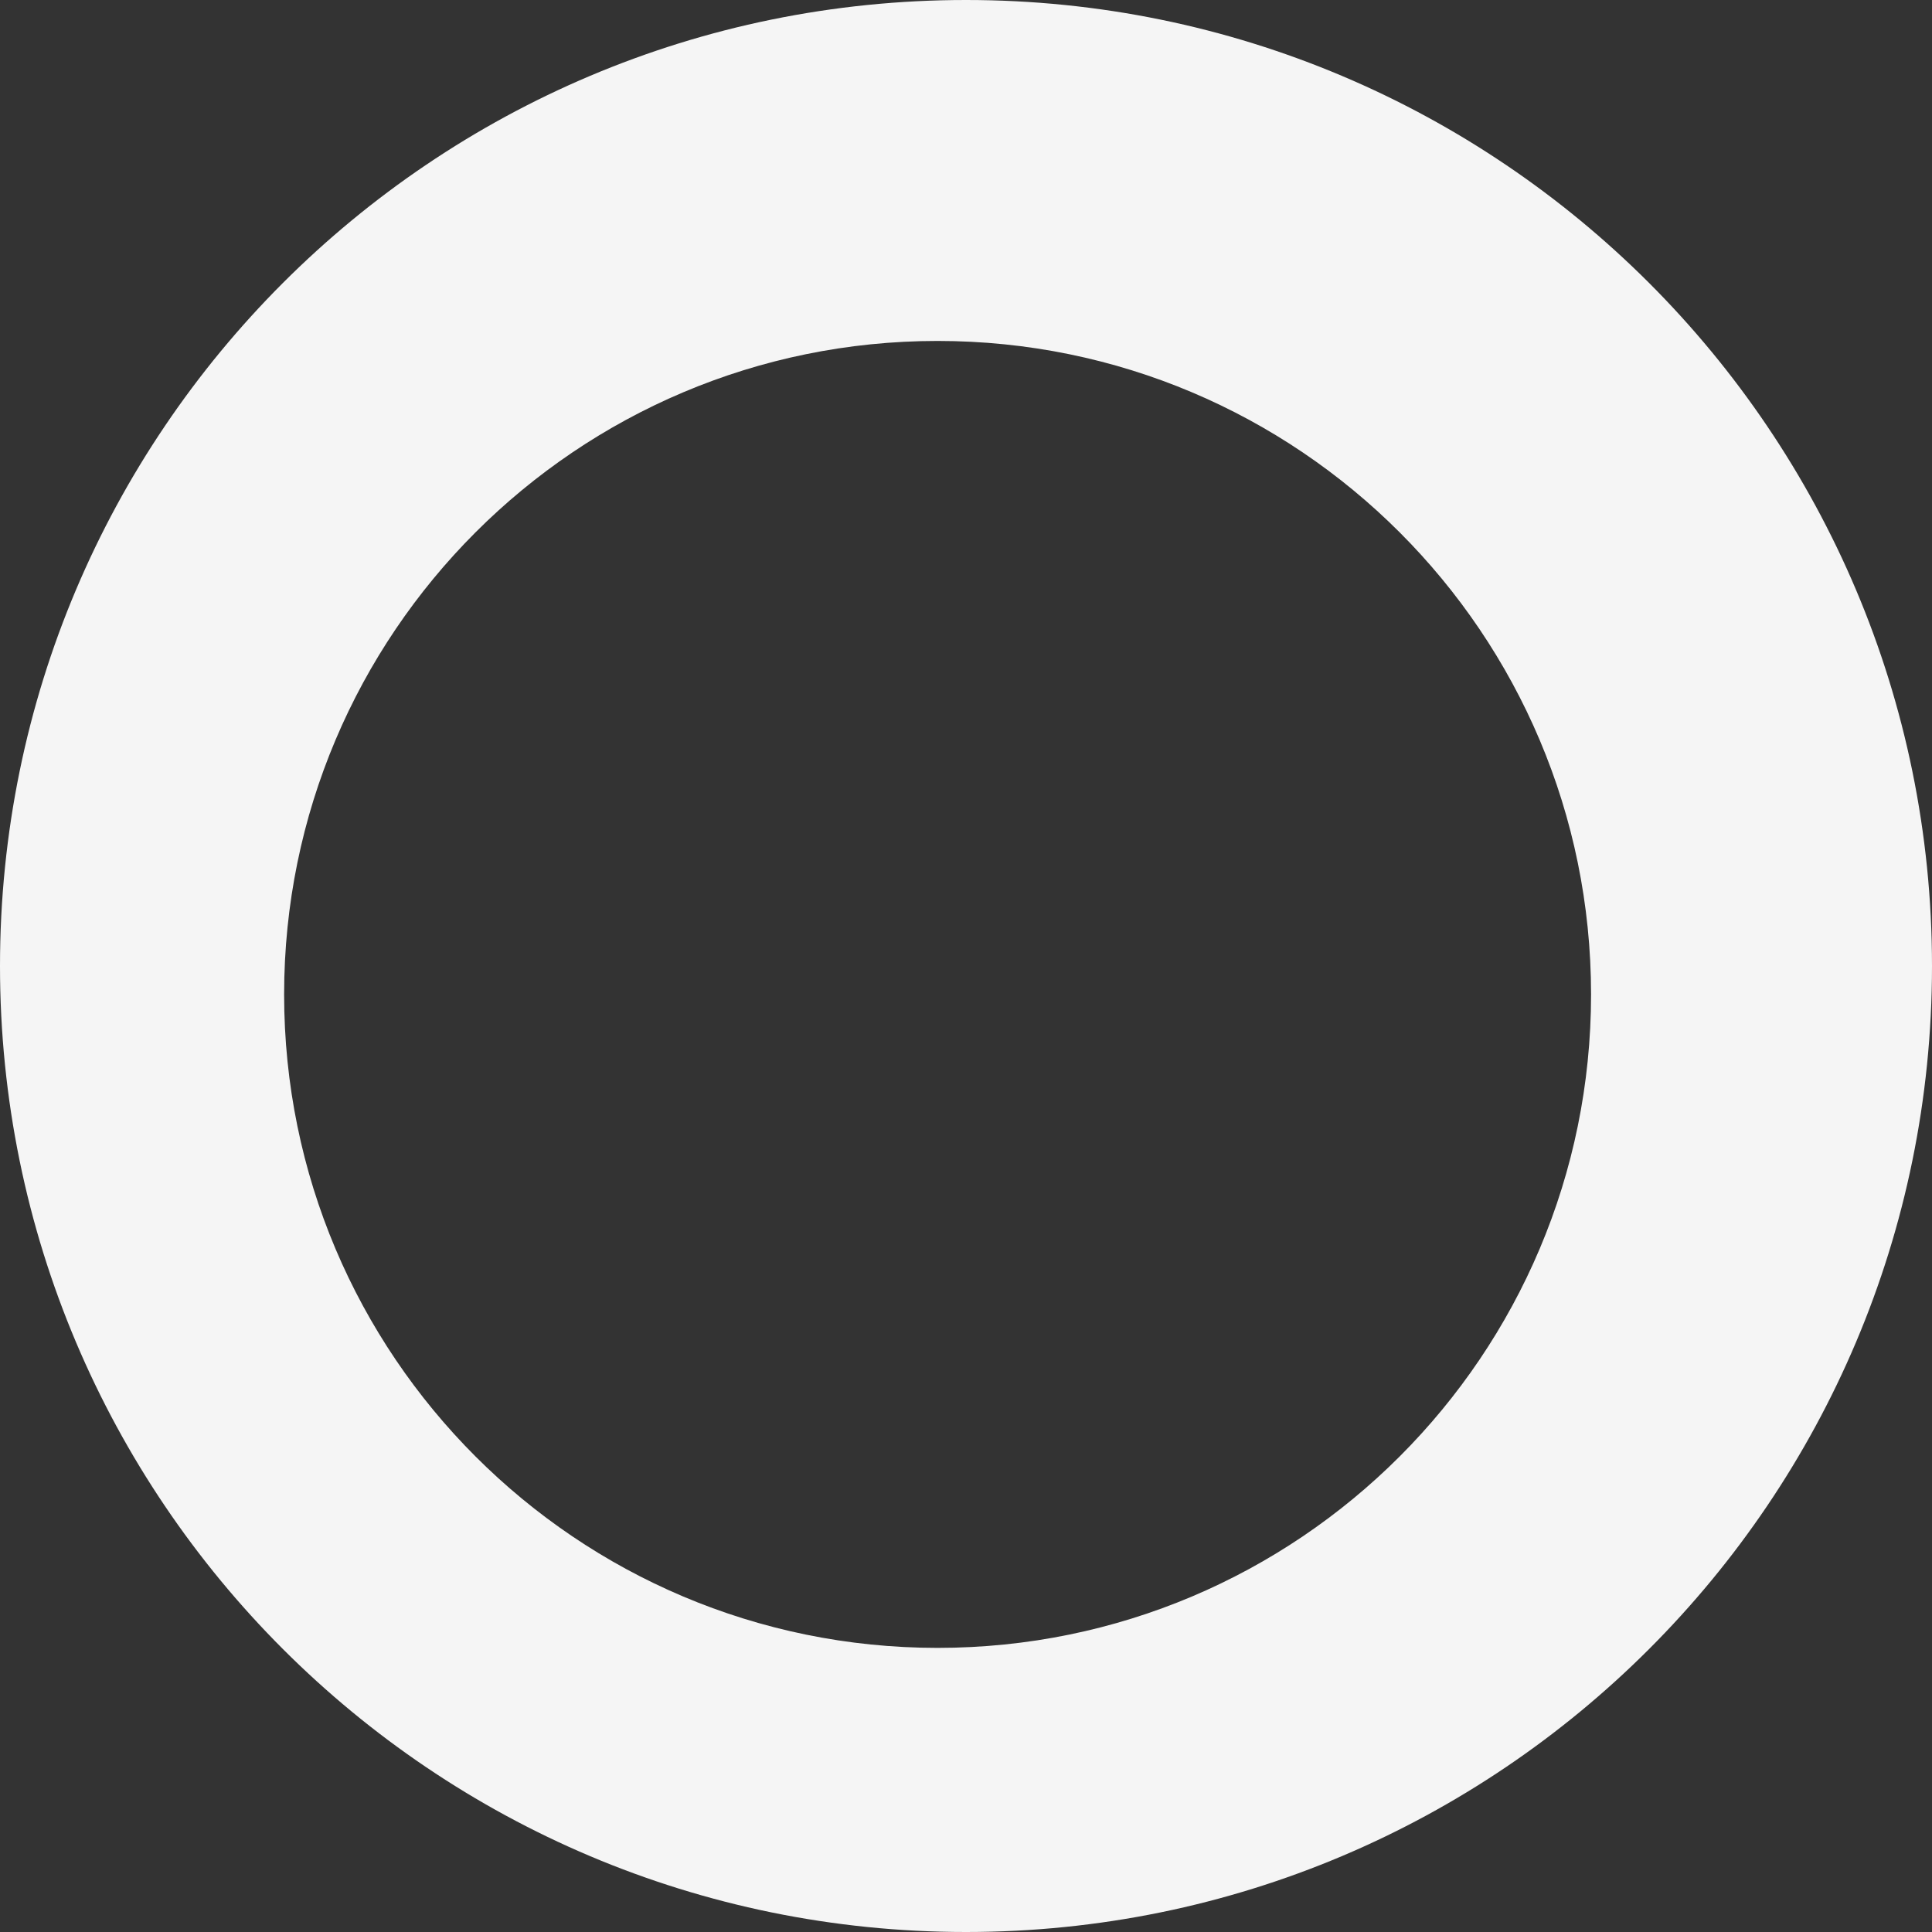 <svg width="34" height="34" viewBox="0 0 34 34" fill="none" xmlns="http://www.w3.org/2000/svg">
<rect x="0" y="0" width="34" height="34" fill="#333333" stroke="none"/>
<path fill-rule="evenodd" clip-rule="evenodd" d="M17 34C26.389 34 34 26.389 34 17C34 7.611 26.389 0 17 0C7.611 0 0 7.611 0 17C0 26.389 7.611 34 17 34ZM16.5 29C22.851 29 28 23.851 28 17.5C28 11.149 22.851 6 16.5 6C10.149 6 5 11.149 5 17.5C5 23.851 10.149 29 16.5 29Z" fill="#F5F5F5"/>
</svg>
